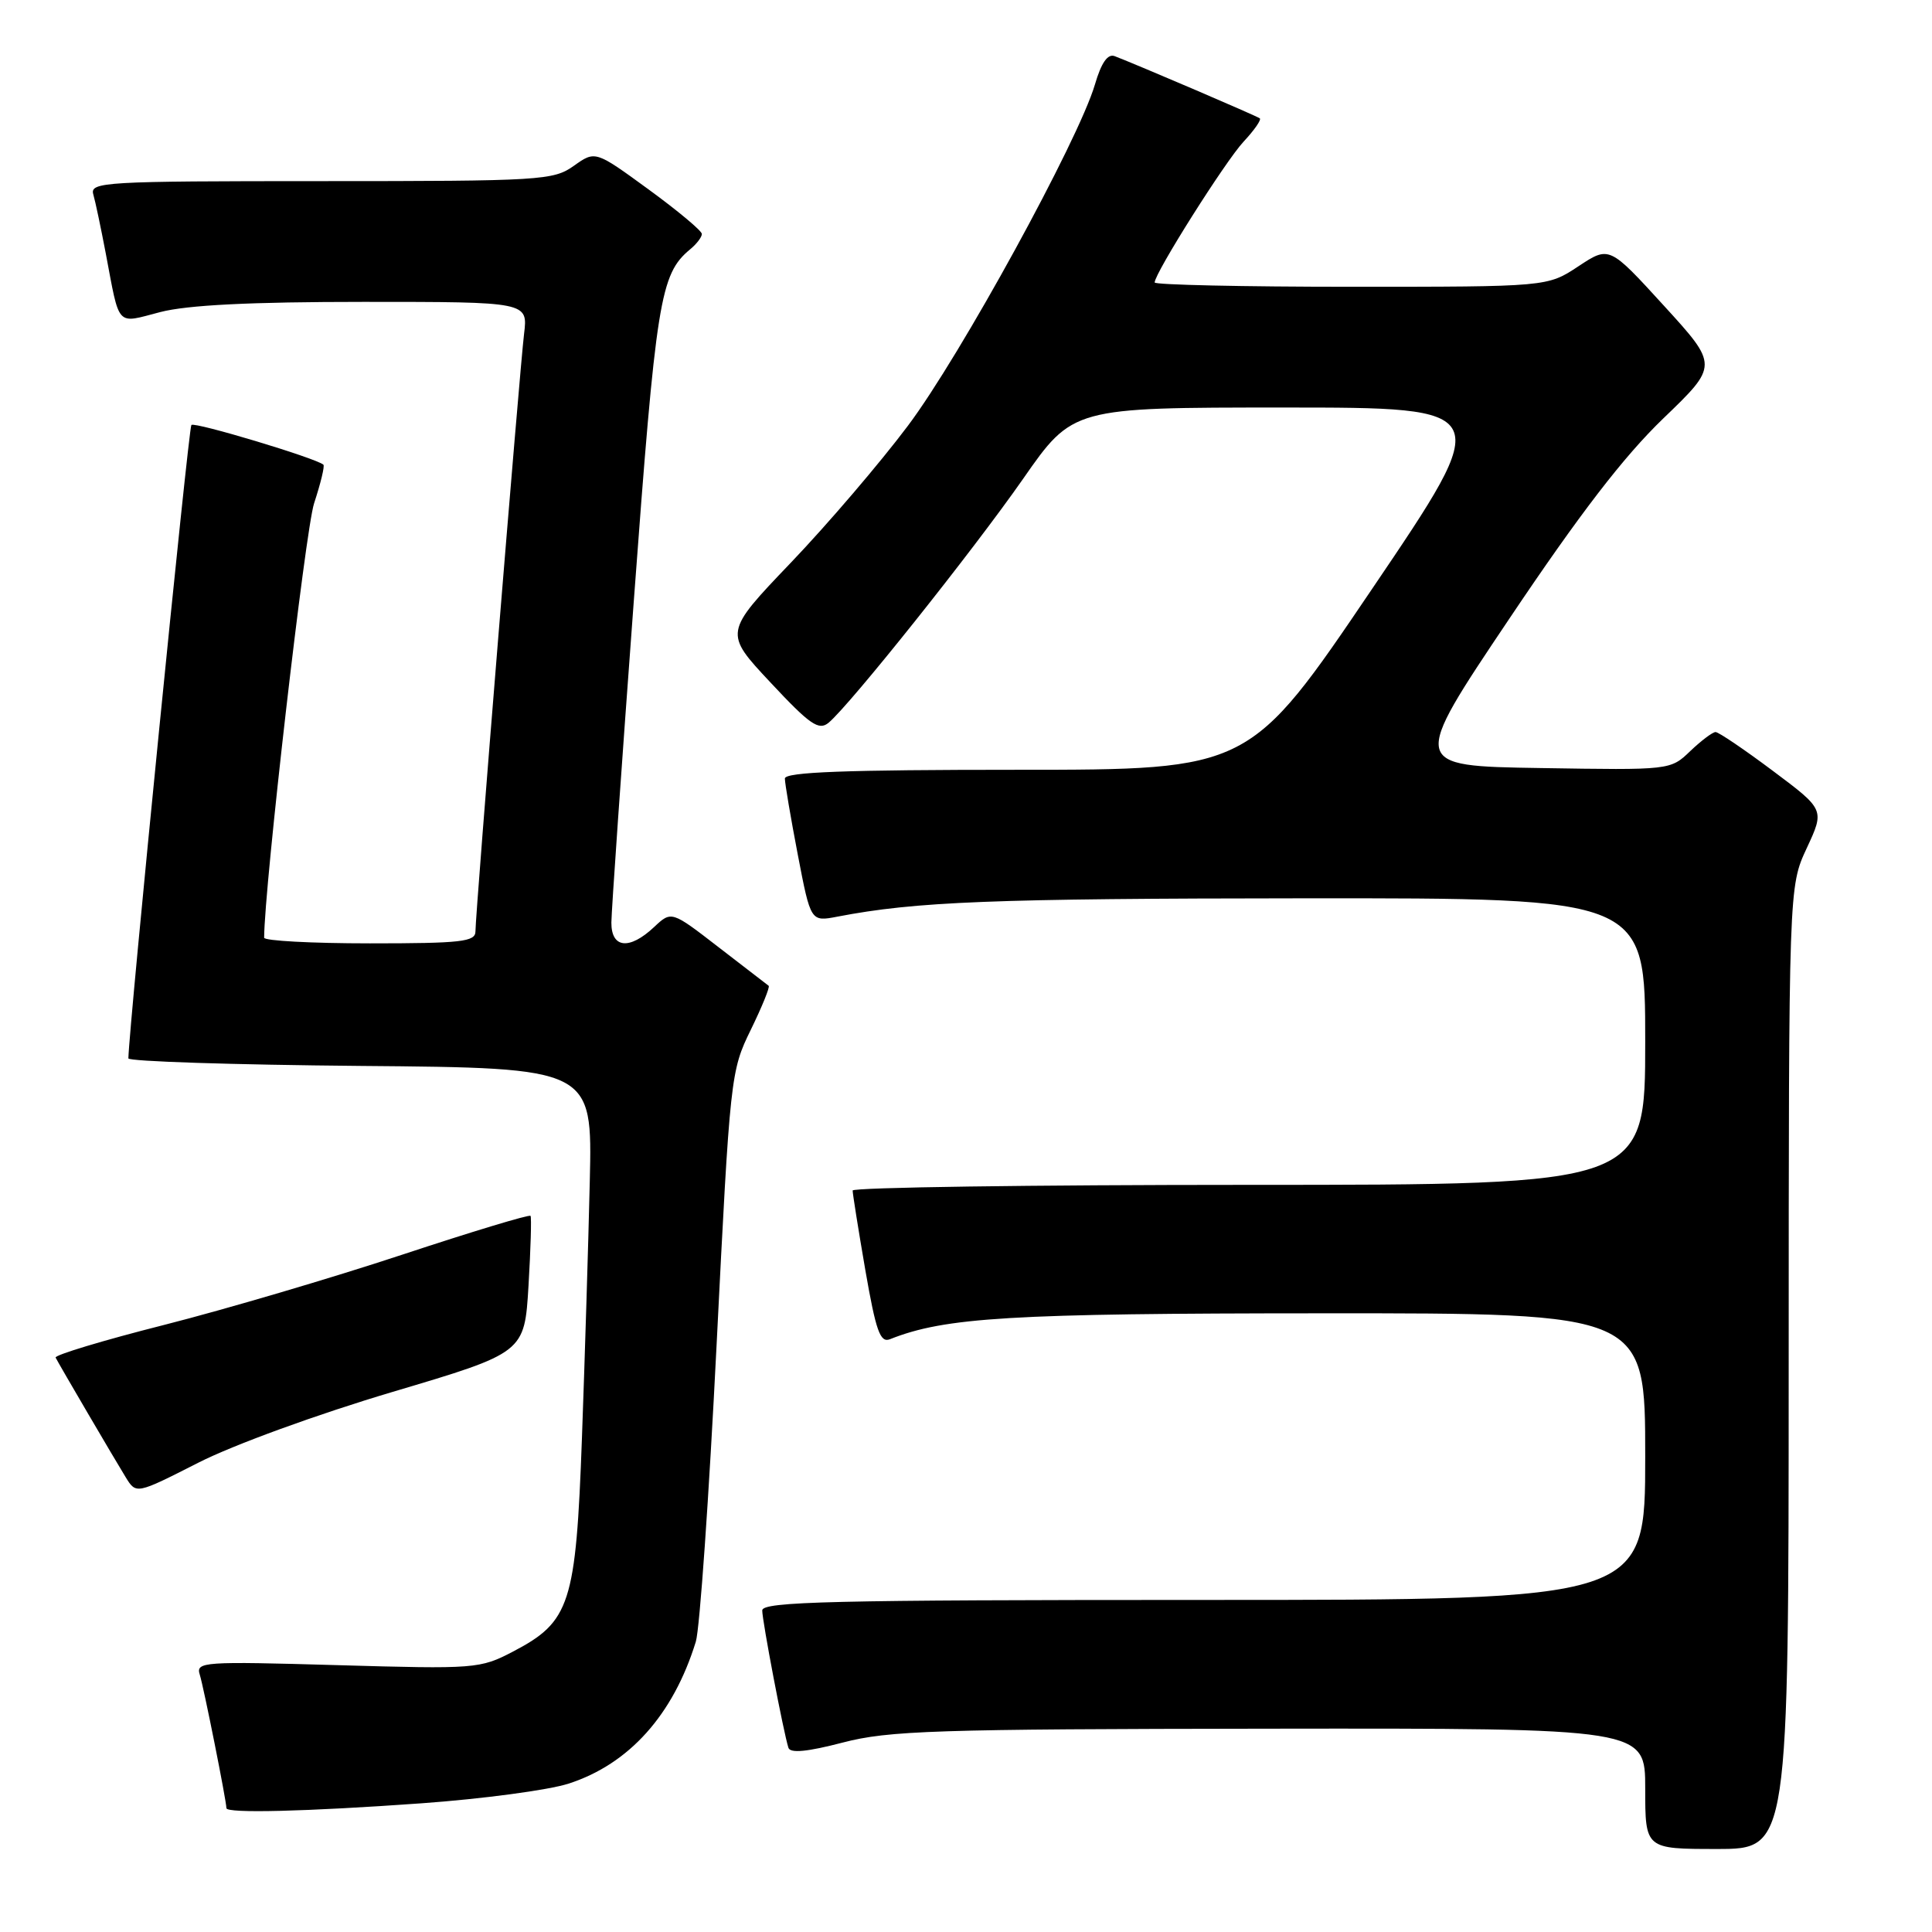 <?xml version="1.0" encoding="UTF-8" standalone="no"?>
<!DOCTYPE svg PUBLIC "-//W3C//DTD SVG 1.1//EN" "http://www.w3.org/Graphics/SVG/1.1/DTD/svg11.dtd" >
<svg xmlns="http://www.w3.org/2000/svg" xmlns:xlink="http://www.w3.org/1999/xlink" version="1.1" viewBox="0 0 256 256">
 <g >
 <path fill="currentColor"
d=" M 237.01 181.25 C 237.02 117.50 237.02 117.50 239.40 112.39 C 241.78 107.28 241.78 107.28 234.91 102.14 C 231.13 99.31 227.72 97.00 227.32 97.00 C 226.93 97.00 225.42 98.14 223.97 99.52 C 221.34 102.05 221.34 102.05 204.12 101.77 C 186.89 101.50 186.89 101.50 199.98 82.00 C 209.34 68.05 215.15 60.50 220.38 55.46 C 227.70 48.42 227.70 48.42 220.47 40.50 C 213.24 32.58 213.24 32.58 209.14 35.29 C 205.04 38.00 205.04 38.00 179.02 38.00 C 164.71 38.00 153.00 37.74 153.00 37.43 C 153.00 36.19 162.38 21.34 164.79 18.76 C 166.20 17.25 167.16 15.87 166.93 15.68 C 166.53 15.37 150.85 8.65 147.70 7.44 C 146.78 7.09 145.93 8.30 145.08 11.21 C 142.89 18.62 127.26 47.16 120.30 56.42 C 116.64 61.30 109.66 69.47 104.78 74.57 C 95.92 83.84 95.92 83.84 102.09 90.43 C 107.32 96.03 108.49 96.84 109.79 95.77 C 112.60 93.44 128.86 73.06 135.55 63.47 C 142.15 54.00 142.15 54.00 170.11 54.00 C 198.08 54.00 198.08 54.00 181.83 78.00 C 165.59 102.00 165.59 102.00 134.79 102.00 C 112.04 102.00 104.00 102.30 104.00 103.16 C 104.00 103.80 104.77 108.34 105.71 113.24 C 107.42 122.14 107.42 122.14 110.96 121.46 C 121.35 119.46 131.44 119.06 172.75 119.03 C 218.00 119.00 218.00 119.00 218.00 138.00 C 218.00 157.00 218.00 157.00 165.50 157.00 C 136.62 157.00 112.99 157.34 112.98 157.75 C 112.98 158.16 113.73 162.90 114.66 168.29 C 116.07 176.40 116.63 177.97 117.93 177.45 C 125.24 174.55 133.85 174.03 175.25 174.02 C 218.00 174.00 218.00 174.00 218.00 193.00 C 218.00 212.00 218.00 212.00 159.50 212.00 C 110.16 212.00 101.00 212.22 101.00 213.39 C 101.00 214.78 103.81 229.52 104.47 231.59 C 104.71 232.34 106.98 232.12 111.66 230.90 C 117.76 229.31 123.85 229.11 168.25 229.06 C 218.00 229.00 218.00 229.00 218.00 237.00 C 218.00 245.00 218.00 245.00 227.50 245.00 C 237.00 245.00 237.00 245.00 237.01 181.25 Z  M 55.81 238.95 C 63.89 238.37 72.68 237.20 75.34 236.34 C 83.36 233.75 89.21 227.23 92.20 217.53 C 92.72 215.86 93.95 198.19 94.95 178.25 C 96.74 142.56 96.81 141.91 99.49 136.44 C 100.98 133.38 102.05 130.76 101.85 130.62 C 101.66 130.48 98.68 128.19 95.23 125.52 C 88.97 120.68 88.97 120.68 86.67 122.84 C 83.40 125.91 81.00 125.66 81.01 122.25 C 81.02 120.74 82.35 101.63 83.97 79.79 C 86.94 39.67 87.47 36.35 91.43 33.05 C 92.30 32.34 93.00 31.42 93.00 31.00 C 93.00 30.59 89.82 27.93 85.94 25.10 C 78.88 19.95 78.88 19.95 76.04 21.97 C 73.33 23.90 71.72 24.00 42.53 24.00 C 13.80 24.00 11.90 24.11 12.36 25.75 C 12.64 26.71 13.37 30.20 14.00 33.50 C 15.90 43.52 15.31 42.89 21.24 41.35 C 24.83 40.42 33.18 40.00 48.20 40.00 C 69.96 40.00 69.96 40.00 69.44 44.25 C 68.85 49.13 63.00 120.99 63.00 123.41 C 63.00 124.79 61.15 125.00 49.00 125.00 C 41.30 125.00 35.00 124.66 35.00 124.25 C 35.02 117.55 40.46 70.20 41.62 66.69 C 42.49 64.04 43.05 61.74 42.85 61.57 C 41.82 60.69 25.79 55.87 25.36 56.31 C 24.98 56.69 17.09 136.02 17.01 140.24 C 17.01 140.64 30.84 141.09 47.75 141.24 C 78.50 141.50 78.50 141.50 78.15 156.50 C 77.96 164.75 77.49 180.07 77.11 190.55 C 76.31 212.55 75.56 214.88 67.98 218.84 C 63.62 221.12 63.00 221.17 44.70 220.64 C 26.92 220.13 25.93 220.19 26.47 221.90 C 26.99 223.54 30.00 238.62 30.00 239.59 C 30.00 240.30 40.58 240.04 55.81 238.95 Z  M 52.00 184.44 C 69.50 179.24 69.50 179.24 70.03 170.37 C 70.32 165.49 70.44 161.32 70.30 161.11 C 70.16 160.89 62.50 163.21 53.27 166.26 C 44.05 169.31 29.88 173.49 21.78 175.55 C 13.68 177.60 7.20 179.56 7.37 179.89 C 7.87 180.87 15.14 193.28 16.66 195.75 C 18.05 198.00 18.05 198.00 26.27 193.82 C 30.92 191.45 42.11 187.38 52.00 184.44 Z "/>
</g>
</svg>